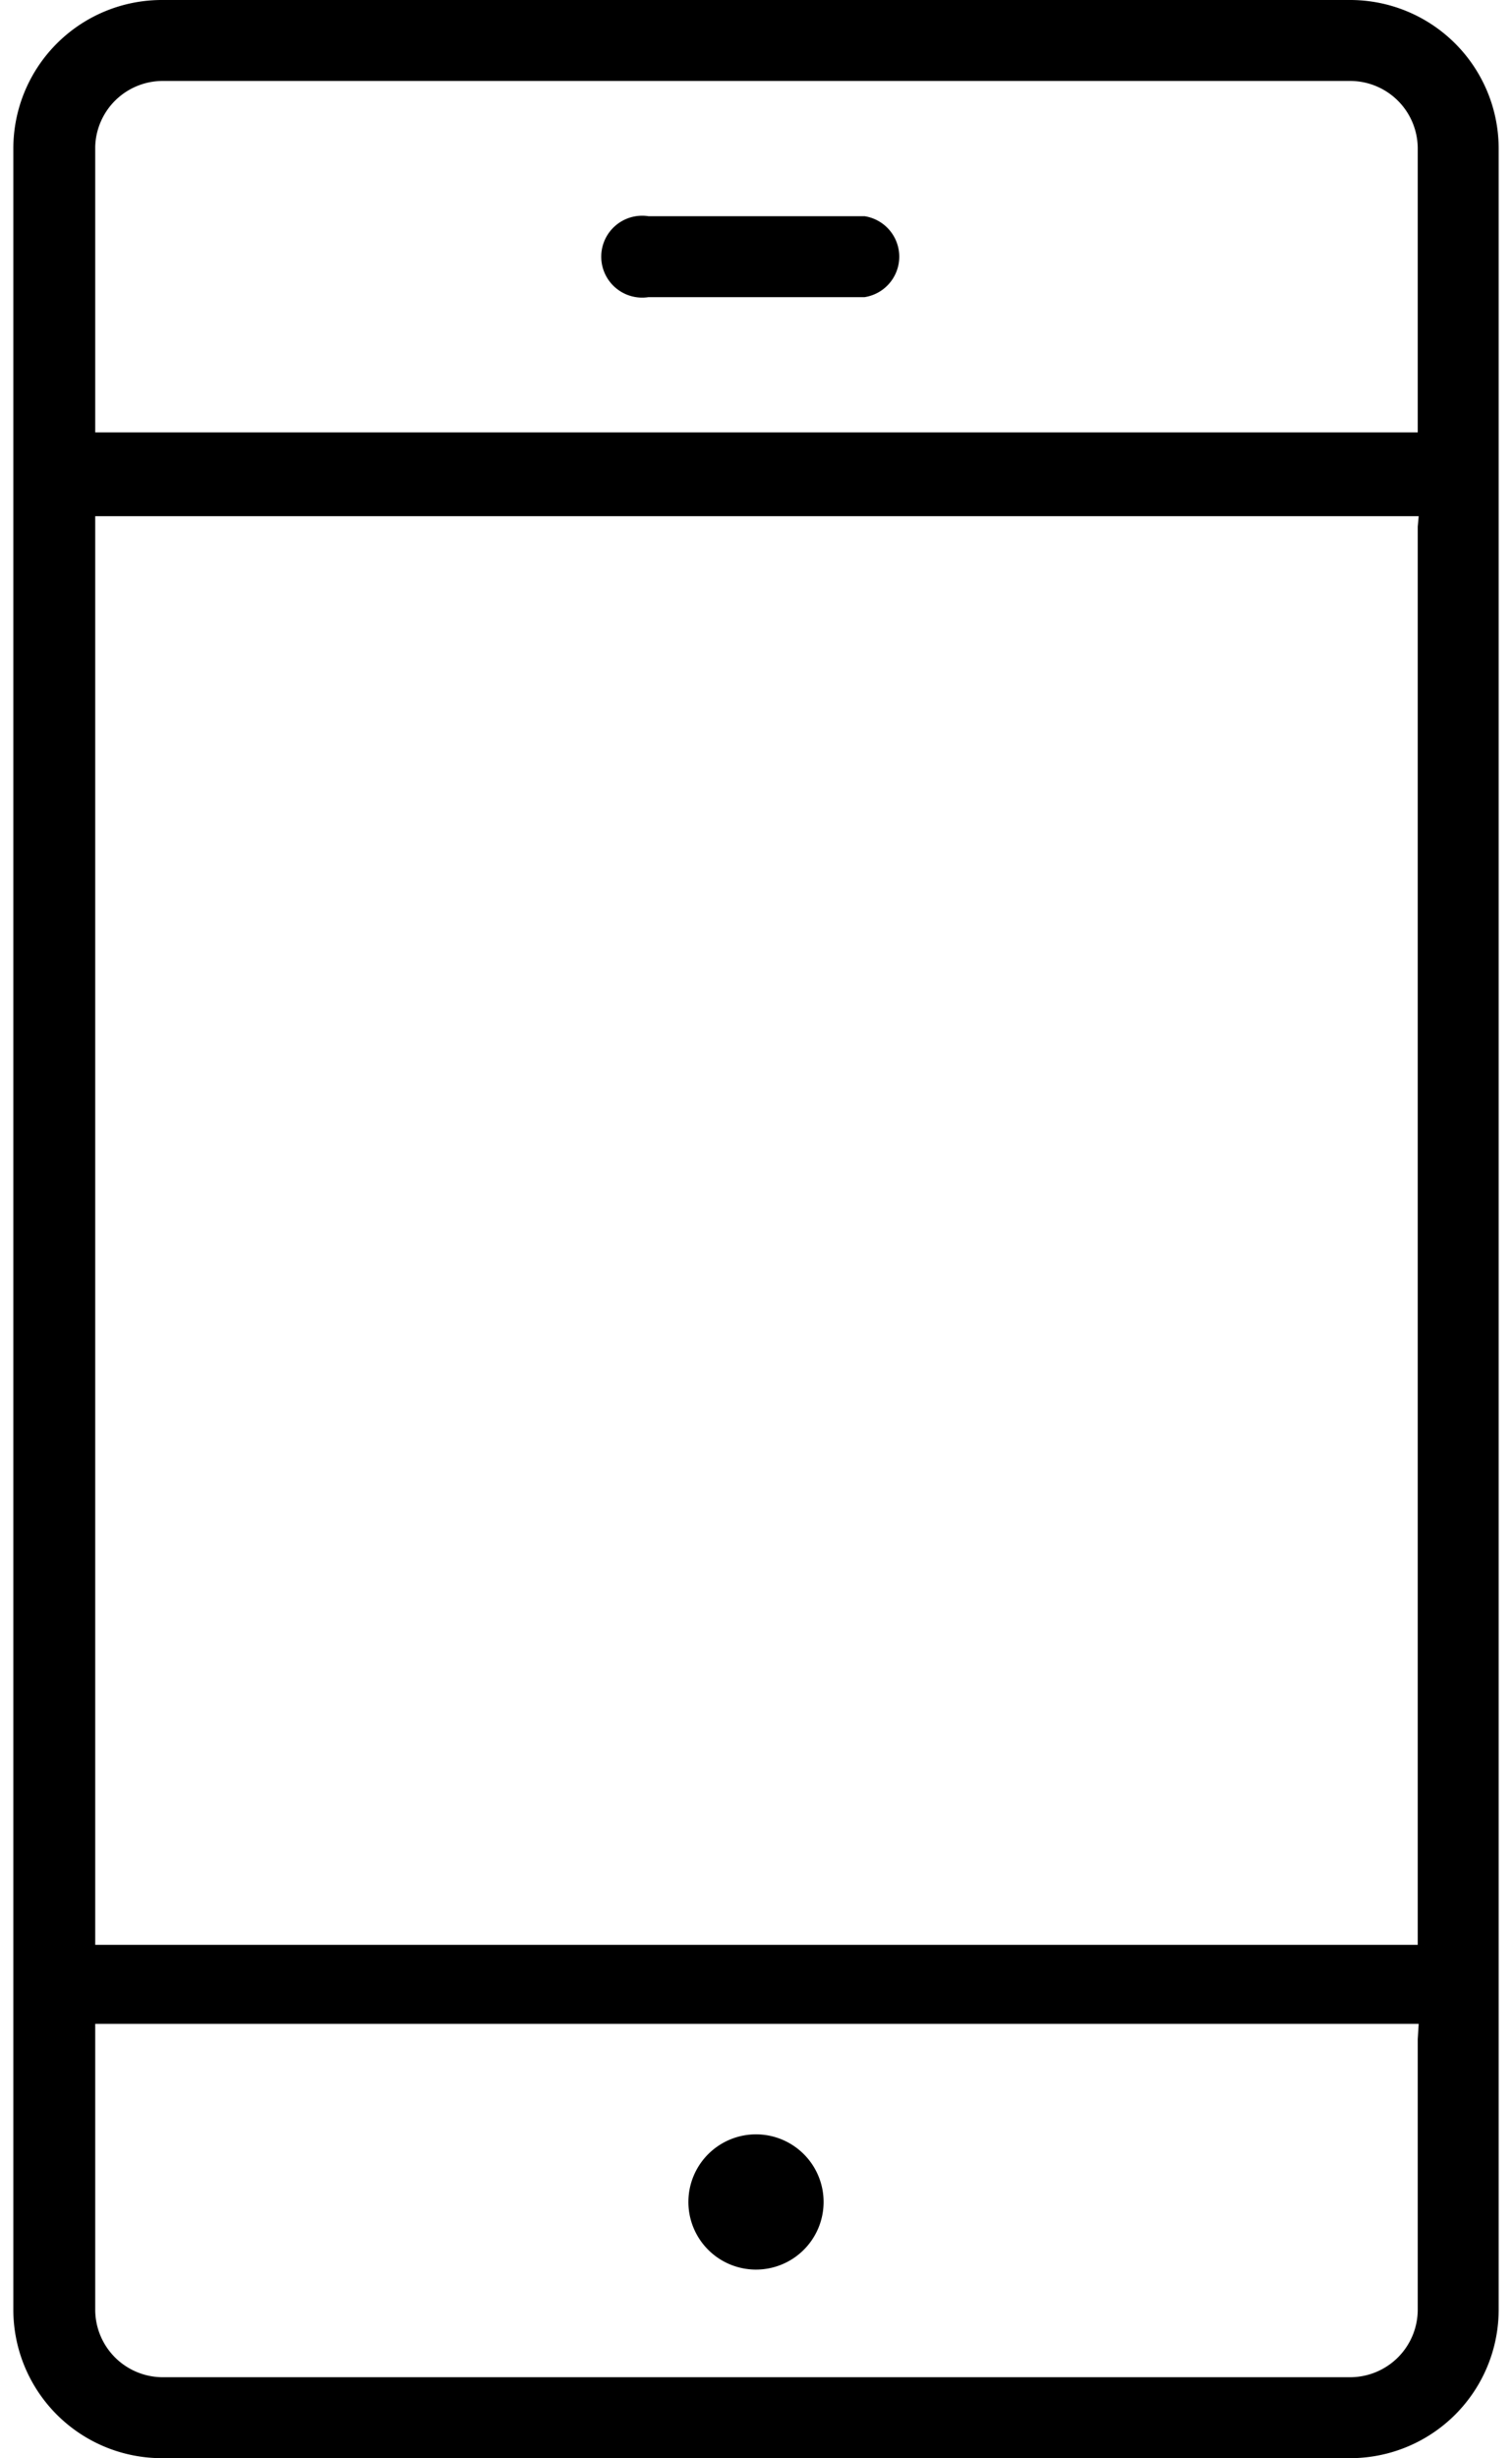 <svg xmlns="http://www.w3.org/2000/svg" viewBox="0 0 15.88 25.81"><g id="Layer_2" data-name="Layer 2"><g id="Layer_1-2" data-name="Layer 1"><path d="M6.24,2.69h0a.85.85,0,0,1,0-.22A.85.85,0,0,0,6.24,2.69Z"/><path d="M7.09,23.11h0a.88.88,0,0,1,.25-.6A.88.88,0,0,0,7.09,23.11Z"/><path d="M14.18,24.82H1.7a.58.58,0,0,1-.57-.57.58.58,0,0,0,.57.57H14.18a.58.58,0,0,0,.57-.57A.58.58,0,0,1,14.18,24.82Z"/><path d="M8.54,22.51a.84.84,0,0,1,.25.6h0A.84.84,0,0,0,8.54,22.51Z"/><path d="M9.08,2.27H6.81a.43.43,0,1,0,0,.85H9.08a.43.43,0,0,0,0-.85Z"/><path d="M9.6,2.47a.57.57,0,0,1,0,.22h0A.57.57,0,0,0,9.6,2.47Z"/><path d="M.75.15A1.69,1.69,0,0,0,0,1.56,1.69,1.69,0,0,1,.75.15Z"/><path d="M14.18,0H1.7A1.56,1.56,0,0,0,.14,1.56V24.25A1.56,1.56,0,0,0,1.7,25.81H14.18a1.56,1.56,0,0,0,1.56-1.56V1.56A1.56,1.56,0,0,0,14.18,0Zm.71,21.41v2.84a.71.71,0,0,1-.71.71H1.7A.71.71,0,0,1,1,24.25v-3h13.9Zm0-15.88V20.42H1v-15h13.9Zm0-1.13v.14H1v-3A.71.71,0,0,1,1.7.85H14.18a.71.71,0,0,1,.71.71Z"/><path d="M7.23,23.11a.71.71,0,1,0,.71-.7A.71.71,0,0,0,7.23,23.11Z"/><rect x="1.13" y="4.4" width="13.61"/><path d="M15.88,1.56A1.69,1.69,0,0,0,15.13.15,1.69,1.69,0,0,1,15.88,1.56Z"/></g></g></svg>